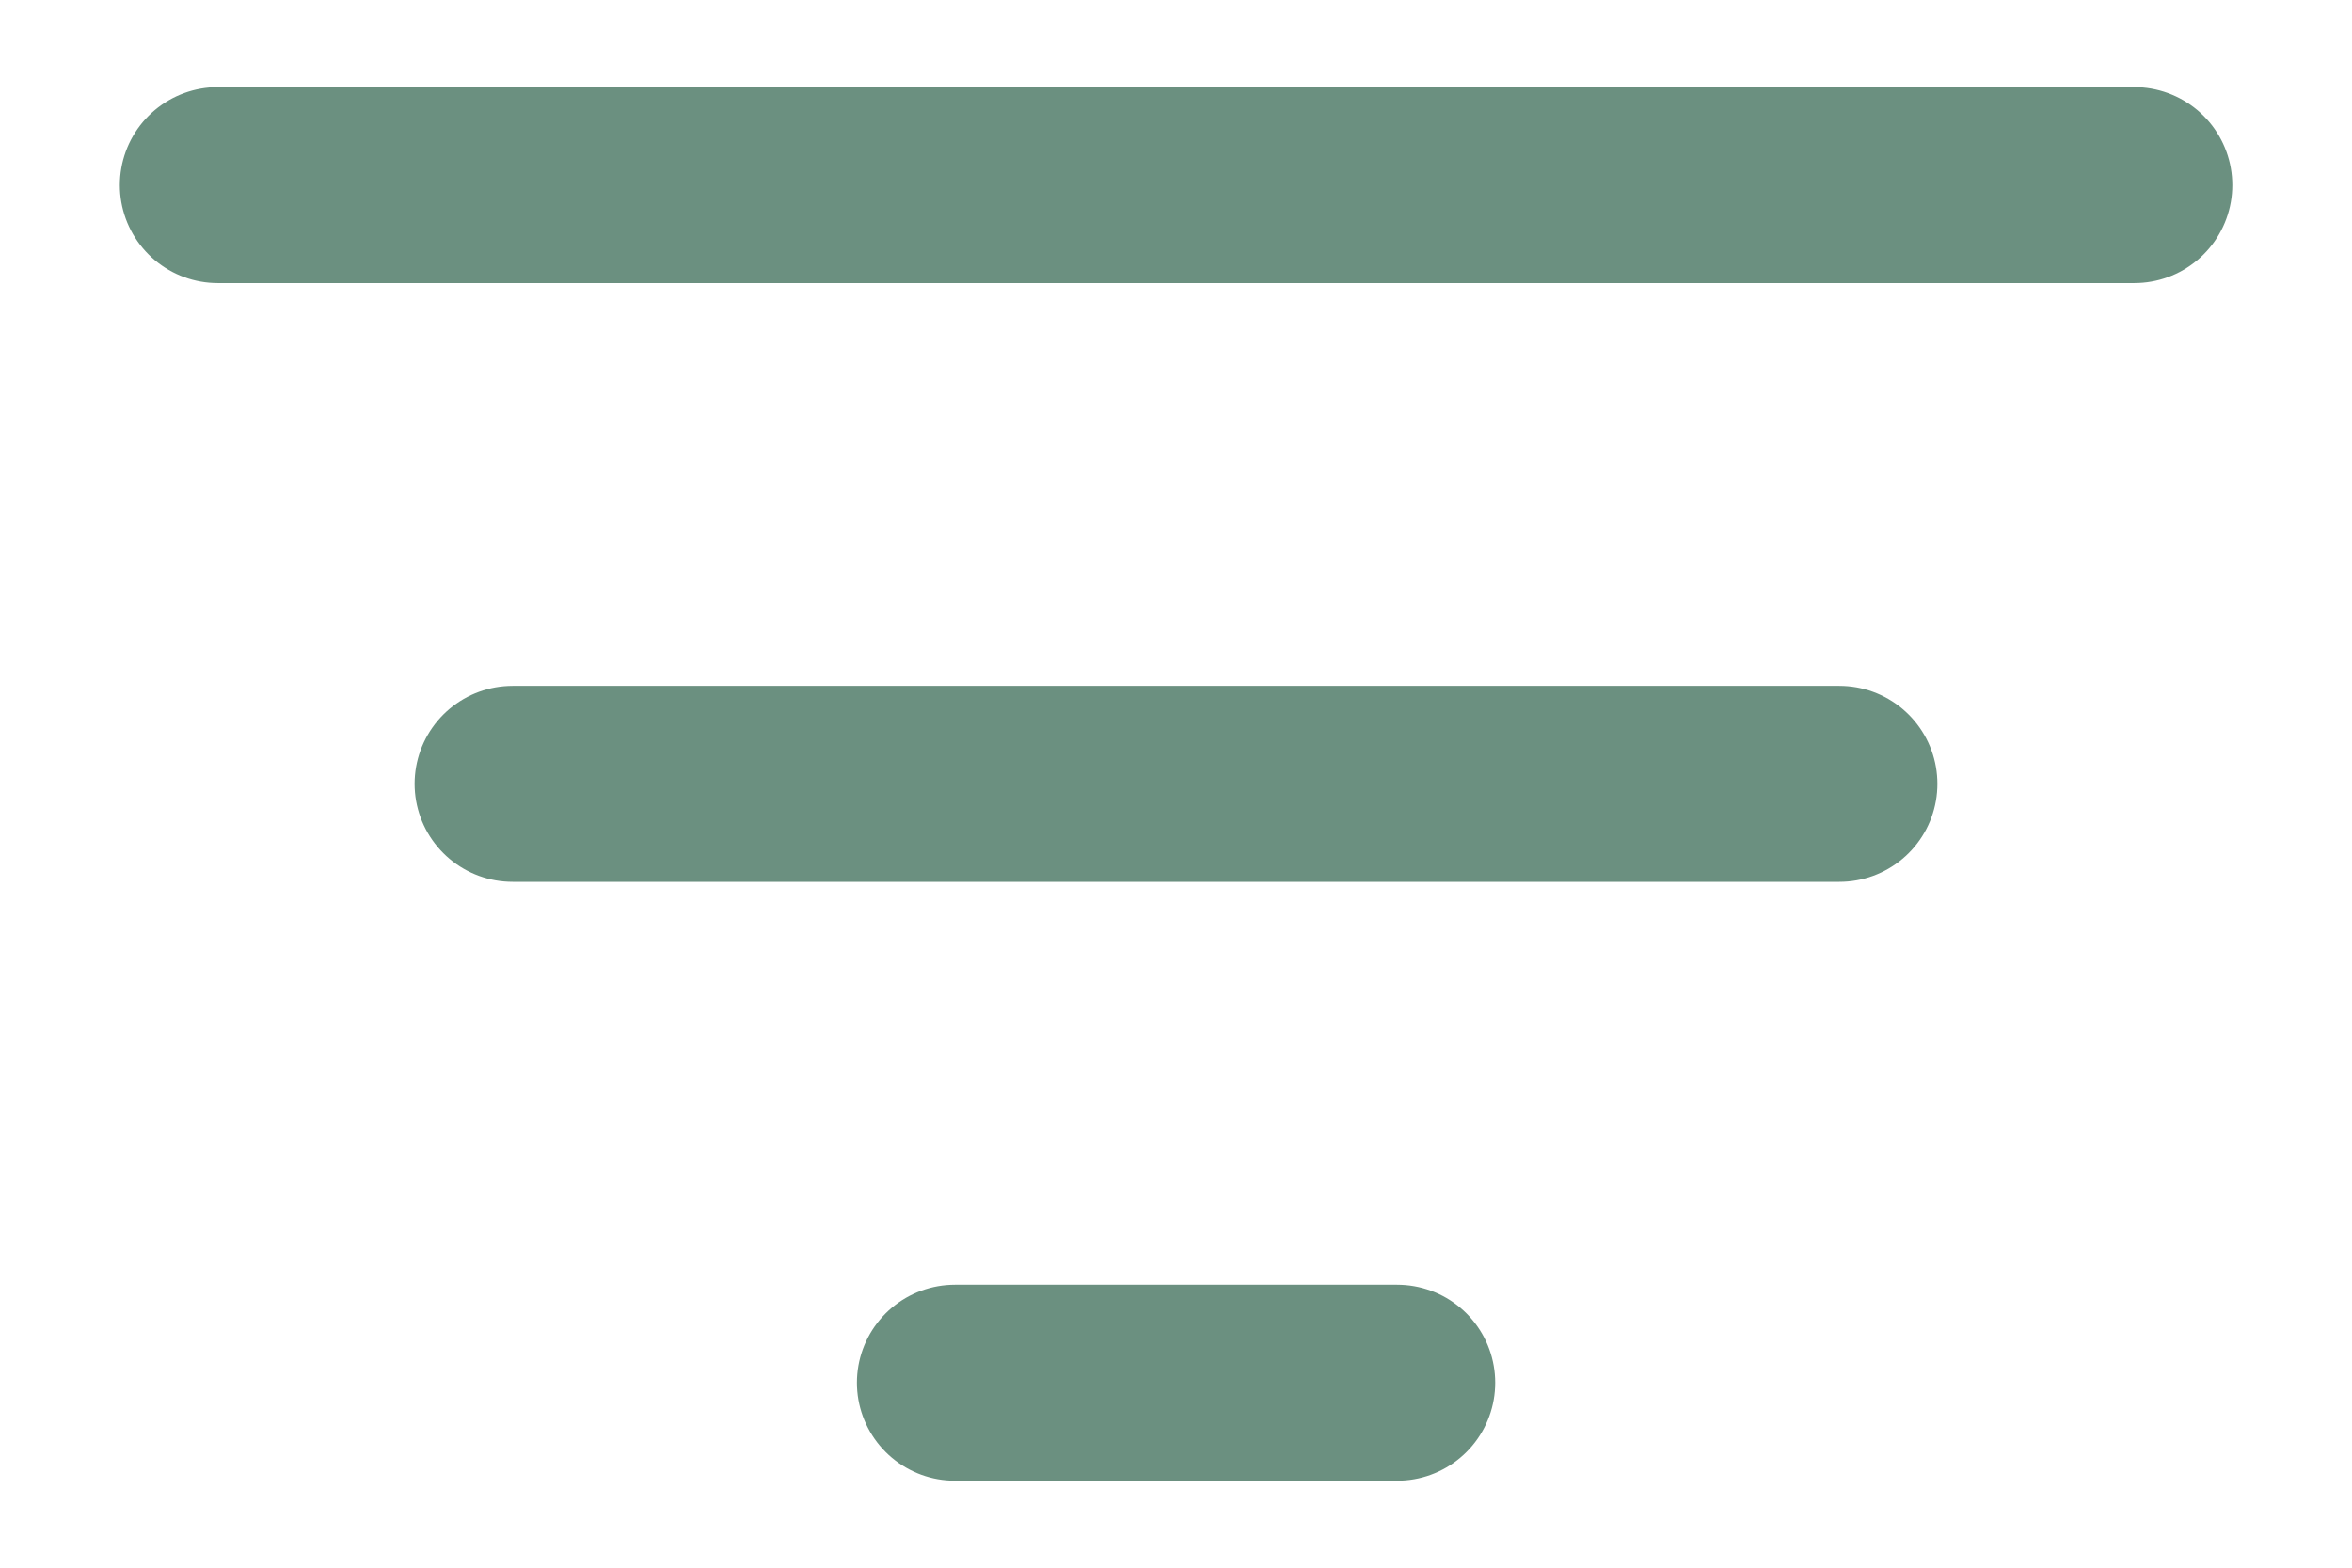 <svg width="18" height="12" viewBox="0 0 18 12" fill="none" xmlns="http://www.w3.org/2000/svg">
<path d="M3.923 6L14.077 6M1.667 1.417L16.334 1.417M7.308 10.584L10.693 10.584" stroke="#6B9080" stroke-width="1.5" stroke-linecap="round" stroke-linejoin="round"/>
</svg>
